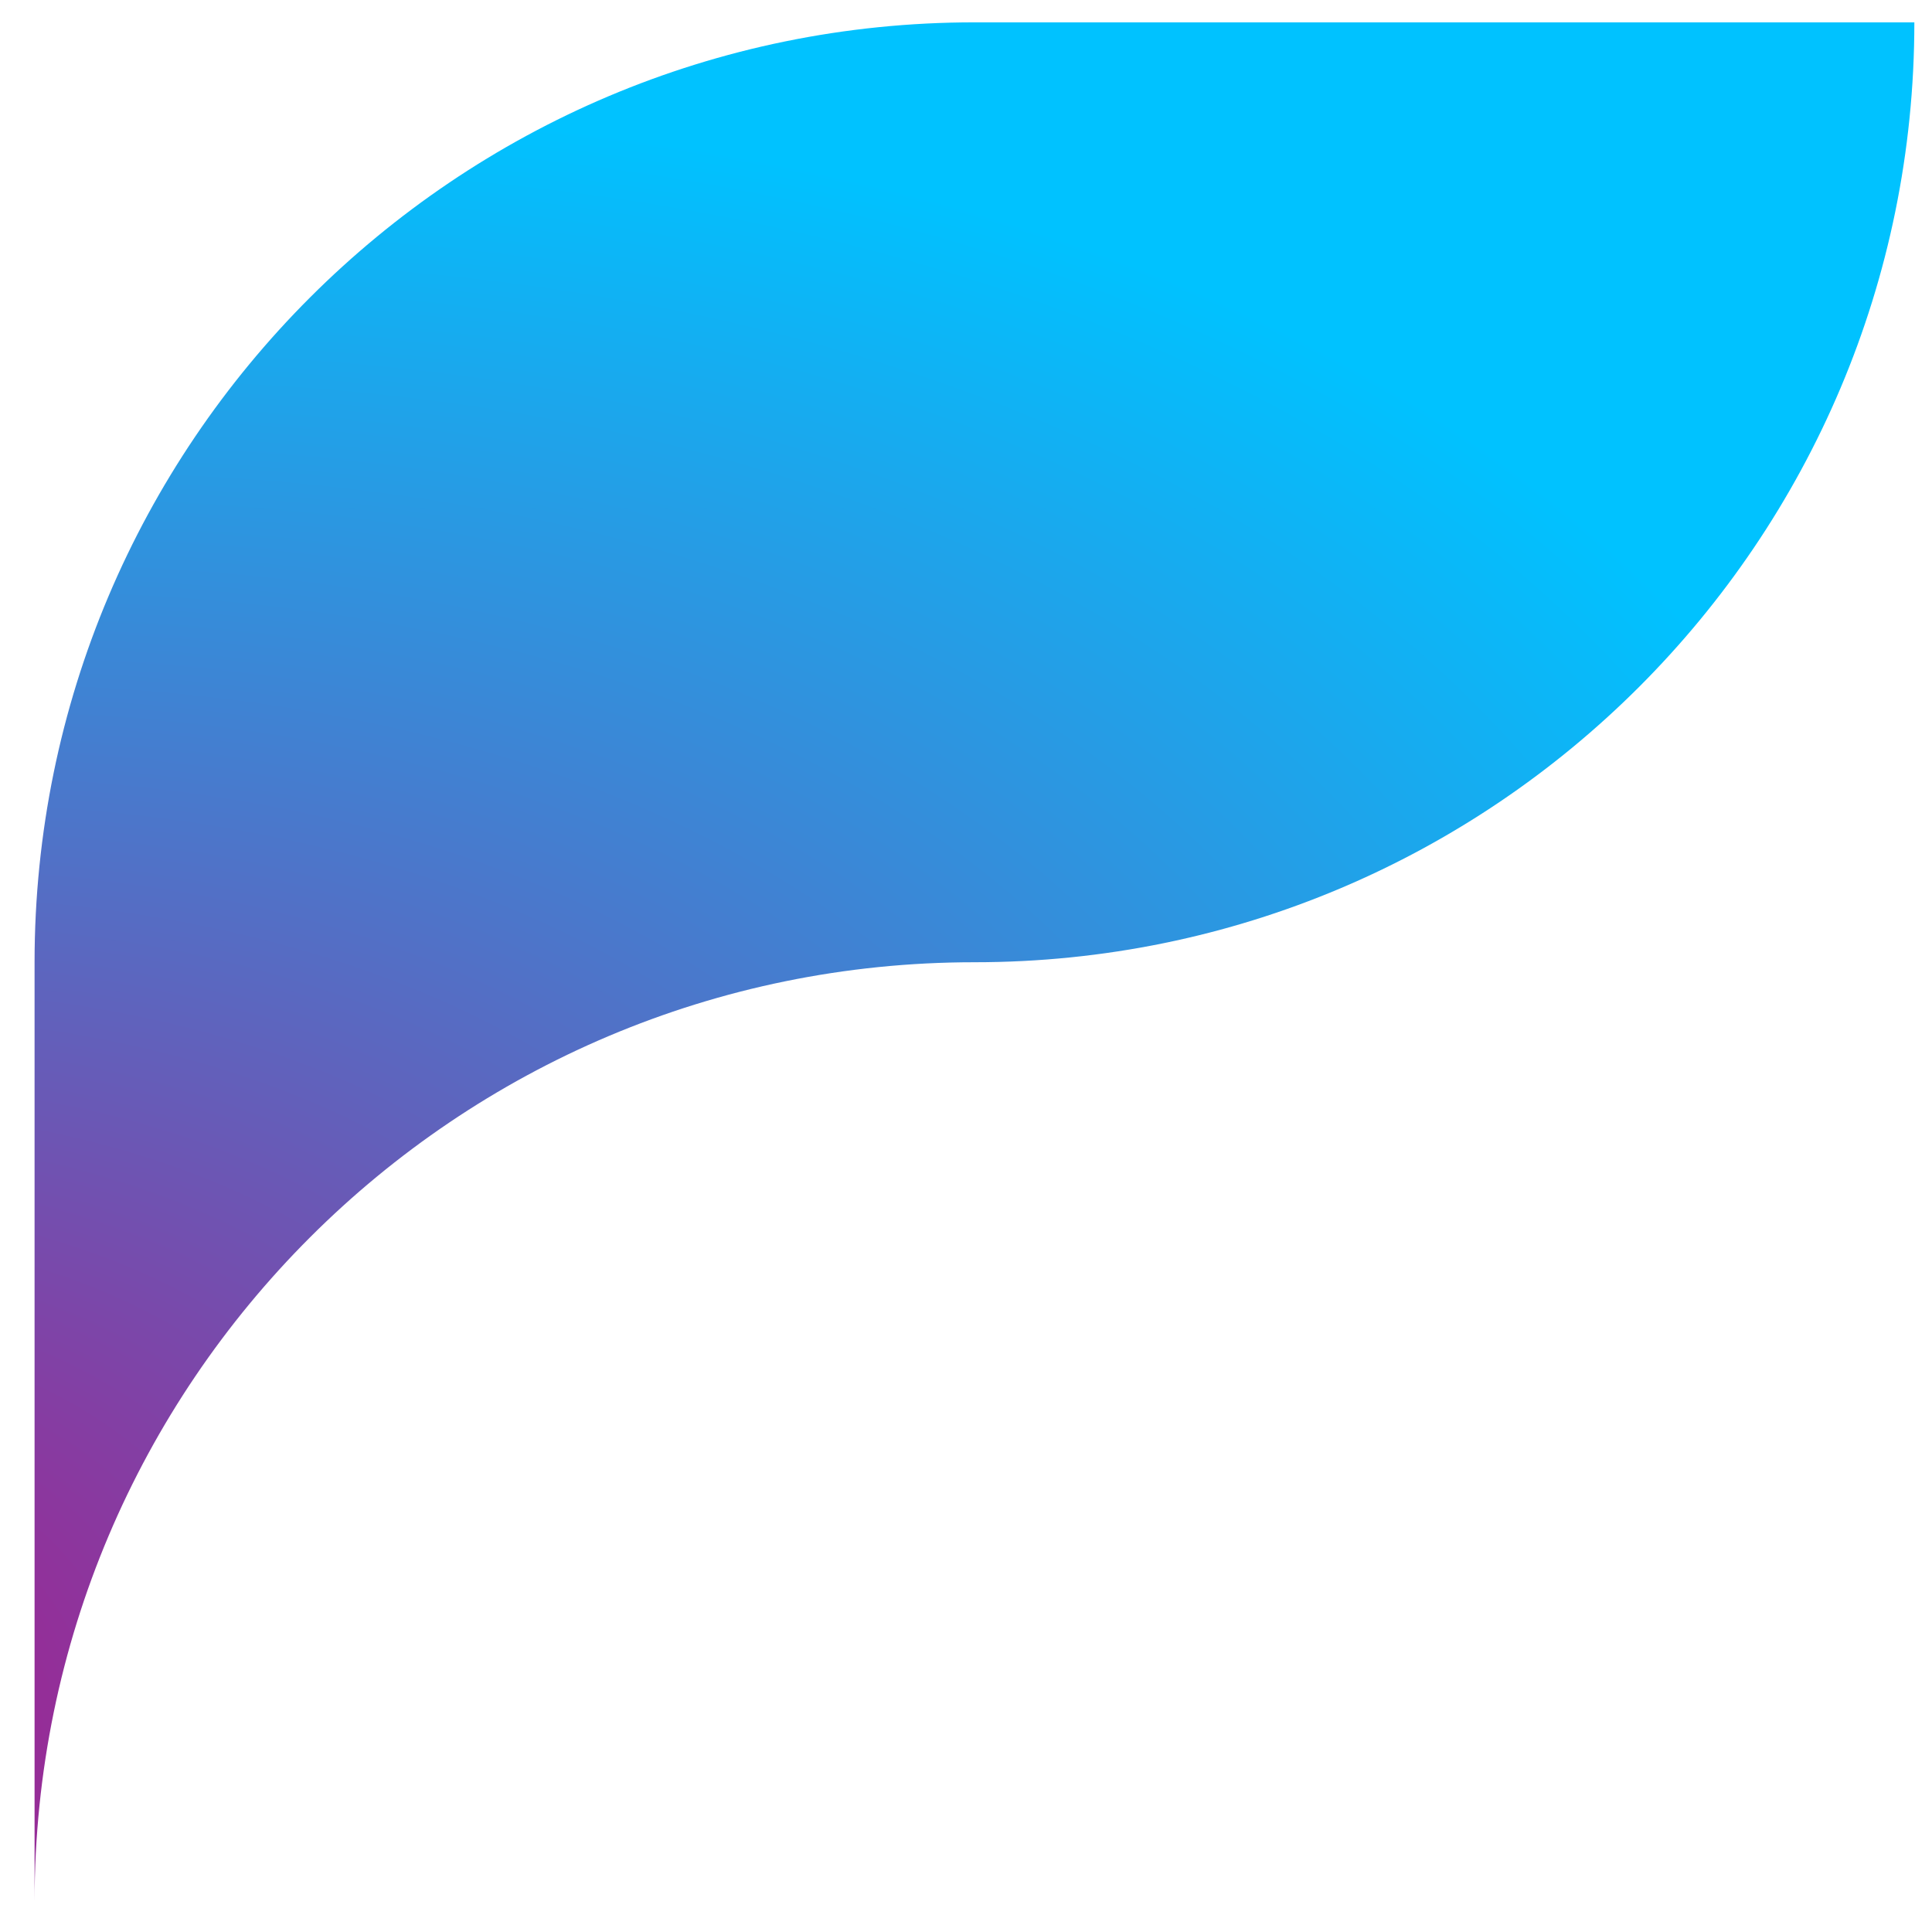 <svg width="37" height="37" viewBox="0 0 37 37" fill="none" xmlns="http://www.w3.org/2000/svg">
<path fill-rule="evenodd" clip-rule="evenodd" d="M18.662 18.428C28.603 18.428 36.662 10.369 36.662 0.428H18.662C8.721 0.428 0.662 8.487 0.662 18.428V36.416C0.668 26.48 8.725 18.428 18.662 18.428Z" fill="url(#paint0_radial)"/>
<defs>
<radialGradient id="paint0_radial" cx="0" cy="0" r="1" gradientUnits="userSpaceOnUse" gradientTransform="translate(-10.858 36.416) rotate(-20.74) scale(50.813 31.363)">
<stop stop-color="#C20078"/>
<stop offset="1" stop-color="#00C2FF"/>
</radialGradient>
</defs>
</svg>
